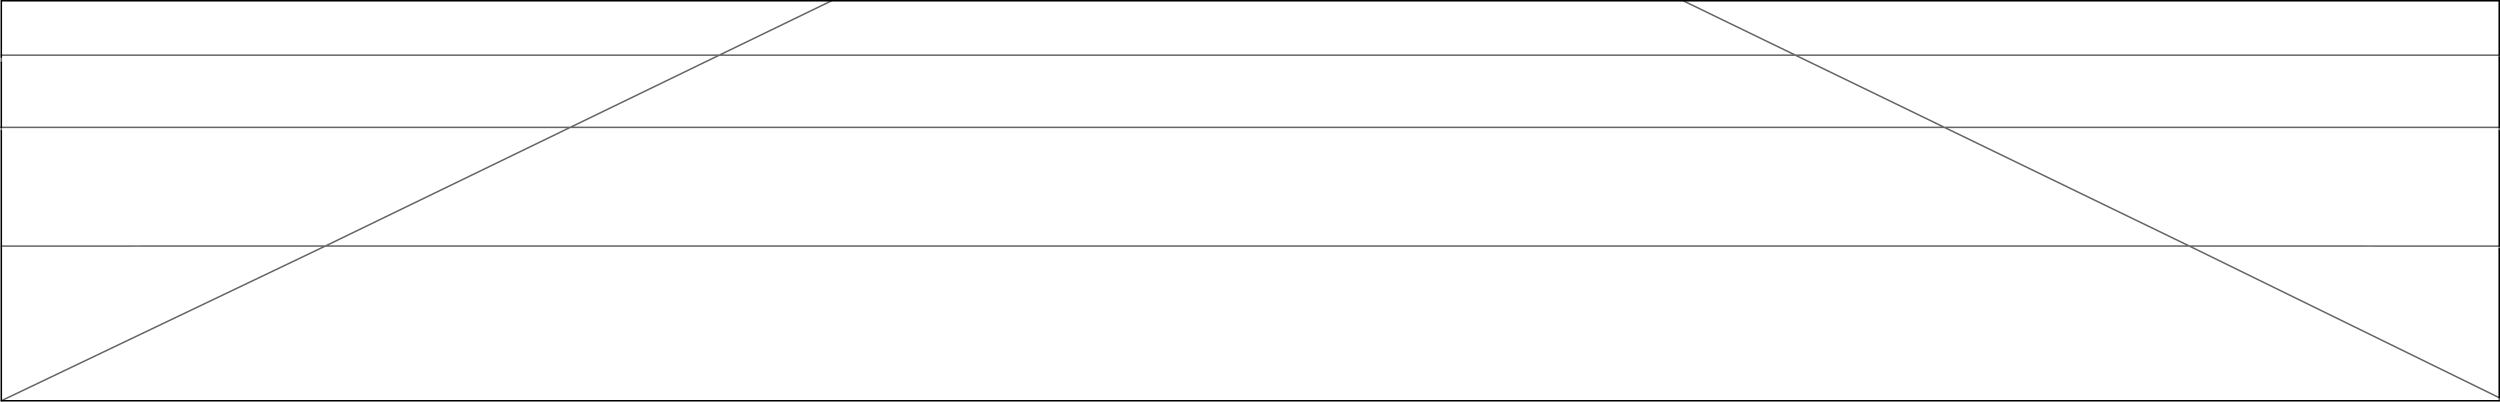 <?xml version="1.0" encoding="UTF-8" standalone="no"?>
<svg xmlns:xlink="http://www.w3.org/1999/xlink" height="261.95px" width="1630.95px" xmlns="http://www.w3.org/2000/svg">
  <g transform="matrix(1.0, 0.0, 0.0, 1.0, 0.5, 0.5)">
    <path d="M1629.95 35.5 L1629.95 36.75 1629.95 40.2 1629.95 82.6 1629.95 84.9 1629.95 91.85 1629.95 160.05 1629.95 161.85 1629.95 167.0 1629.95 258.95 1629.95 260.95 0.35 260.95 0.35 167.0 0.35 160.05 0.35 91.85 0.35 84.9 0.35 82.6 371.5 82.6 468.7 35.5 1170.8 35.5 1097.55 0.0 1170.8 35.5 1629.95 35.5 1170.8 35.5 1268.0 82.6 371.5 82.6 211.75 160.0 0.35 160.05 211.75 160.0 371.5 82.6 1268.0 82.6 1170.8 35.5 468.7 35.5 371.5 82.6 0.35 82.6 0.35 40.2 0.35 36.75 0.35 35.5 0.35 0.0 542.0 0.0 1097.55 0.0 1629.95 0.0 1629.95 35.5 M1629.95 160.05 L1427.75 160.0 1268.0 82.6 1629.95 82.6 1268.0 82.6 1427.75 160.0 1629.95 160.05 M0.35 260.95 L211.75 160.0 1427.75 160.0 1629.95 258.95 1427.75 160.0 211.75 160.0 0.35 260.95 M542.0 0.0 L468.7 35.5 0.35 35.5 468.7 35.5 542.0 0.0" fill="#ffffff" fill-opacity="0.0" fill-rule="evenodd" stroke="none"/>
    <path d="M1629.95 35.5 L1629.95 36.75 M1629.95 82.6 L1629.95 84.9 M1629.95 160.05 L1629.95 161.85 M1629.95 258.95 L1629.95 260.95 M0.35 84.9 L0.35 82.6 0.0 82.6 M1097.55 0.0 L1170.8 35.5 1629.95 35.5 M1629.95 258.95 L1427.75 160.0 211.75 160.0 0.35 260.95 M1629.95 82.6 L1268.0 82.6 1427.75 160.0 1629.95 160.05 M1170.8 35.5 L1268.0 82.6 371.5 82.6 211.75 160.0 0.35 160.05 M1170.8 35.5 L468.7 35.5 371.5 82.6 0.35 82.6 M0.35 40.2 L0.35 36.75 M0.35 35.5 L468.7 35.5 542.0 0.0" fill="none" stroke="#000000" stroke-linecap="round" stroke-linejoin="miter-clip" stroke-miterlimit="4.0" stroke-opacity="0.6" stroke-width="1.0"/>
    <path d="M1629.95 36.75 L1629.95 40.2 1629.95 82.6 M1629.95 84.9 L1629.95 91.85 1629.95 160.05 M1629.95 161.85 L1629.95 167.0 1629.95 258.95 M1629.95 260.95 L0.35 260.95 0.35 167.0 0.35 160.05 0.35 91.85 0.35 84.9 M1629.95 35.5 L1629.95 0.0 1097.55 0.0 542.0 0.0 0.35 0.0 0.35 35.5 0.35 36.75 M0.35 82.6 L0.35 40.2" fill="none" stroke="#000000" stroke-linecap="round" stroke-linejoin="miter-clip" stroke-miterlimit="4.0" stroke-width="1.0"/>
  </g>
</svg>
